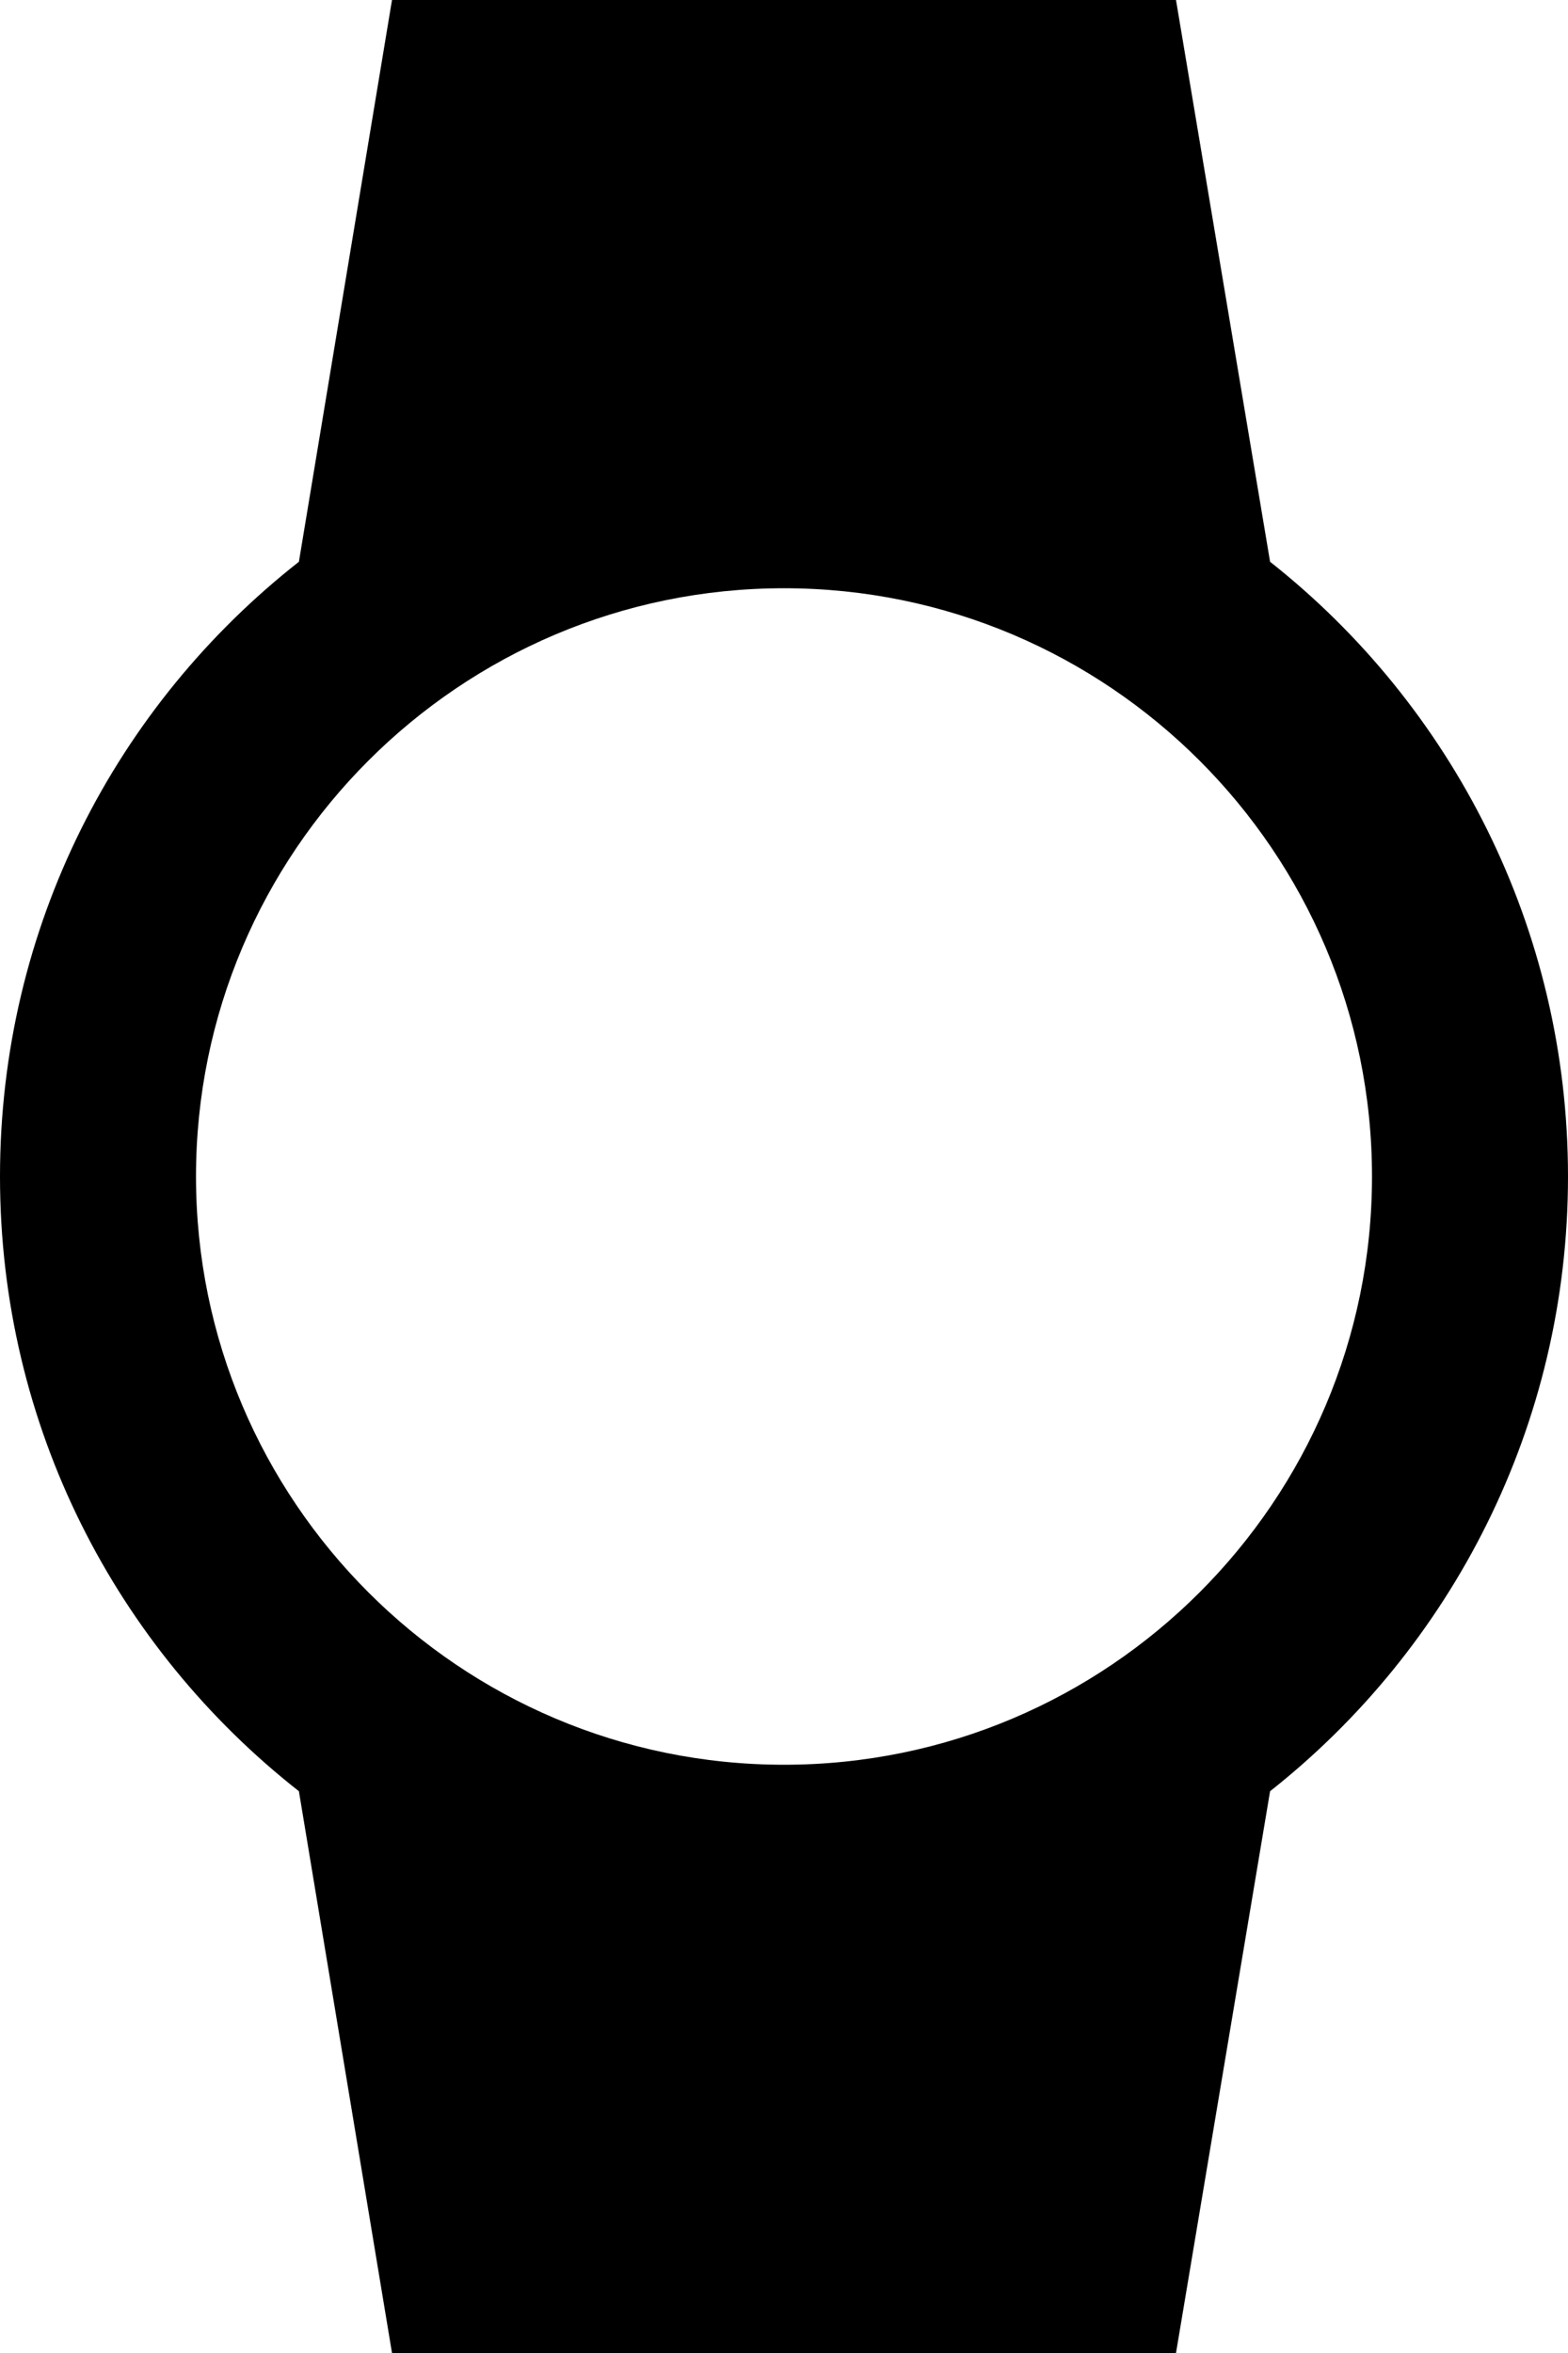 <?xml version="1.0" encoding="UTF-8"?>
<svg width="16px" height="24px" viewBox="0 0 16 24" version="1.1" xmlns="http://www.w3.org/2000/svg" xmlns:xlink="http://www.w3.org/1999/xlink">
    <!-- Generator: Sketch 42 (36781) - http://www.bohemiancoding.com/sketch -->
    <title>ic_watch</title>
    <desc>Created with Sketch.</desc>
    <defs></defs>
    <g id="Page-1" stroke="none" stroke-width="1" fill="none" fill-rule="evenodd">
        <g id="Hardware" transform="translate(-148, -288)">
            <g id="ic_watch" transform="translate(144, 288)">
                <g id="Icon-24px">
                    <polygon id="Shape" opacity="0.1" points="0 0 24 0 24 24 0 24"></polygon>
                    <path d="M20,12 C20,9.46 18.81,7.19 16.96,5.73 L16,0 L8,0 L7.05,5.73 C5.19,7.19 4,9.45 4,12 C4,14.55 5.19,16.81 7.05,18.27 L8,24 L16,24 L16.96,18.27 C18.81,16.81 20,14.54 20,12 L20,12 Z M6,12 C6,8.69 8.69,6 12,6 C15.31,6 18,8.69 18,12 C18,15.31 15.31,18 12,18 C8.69,18 6,15.31 6,12 L6,12 Z" id="Shape" fill="#000000"></path>
                </g>
            </g>
        </g>
    </g>
</svg>